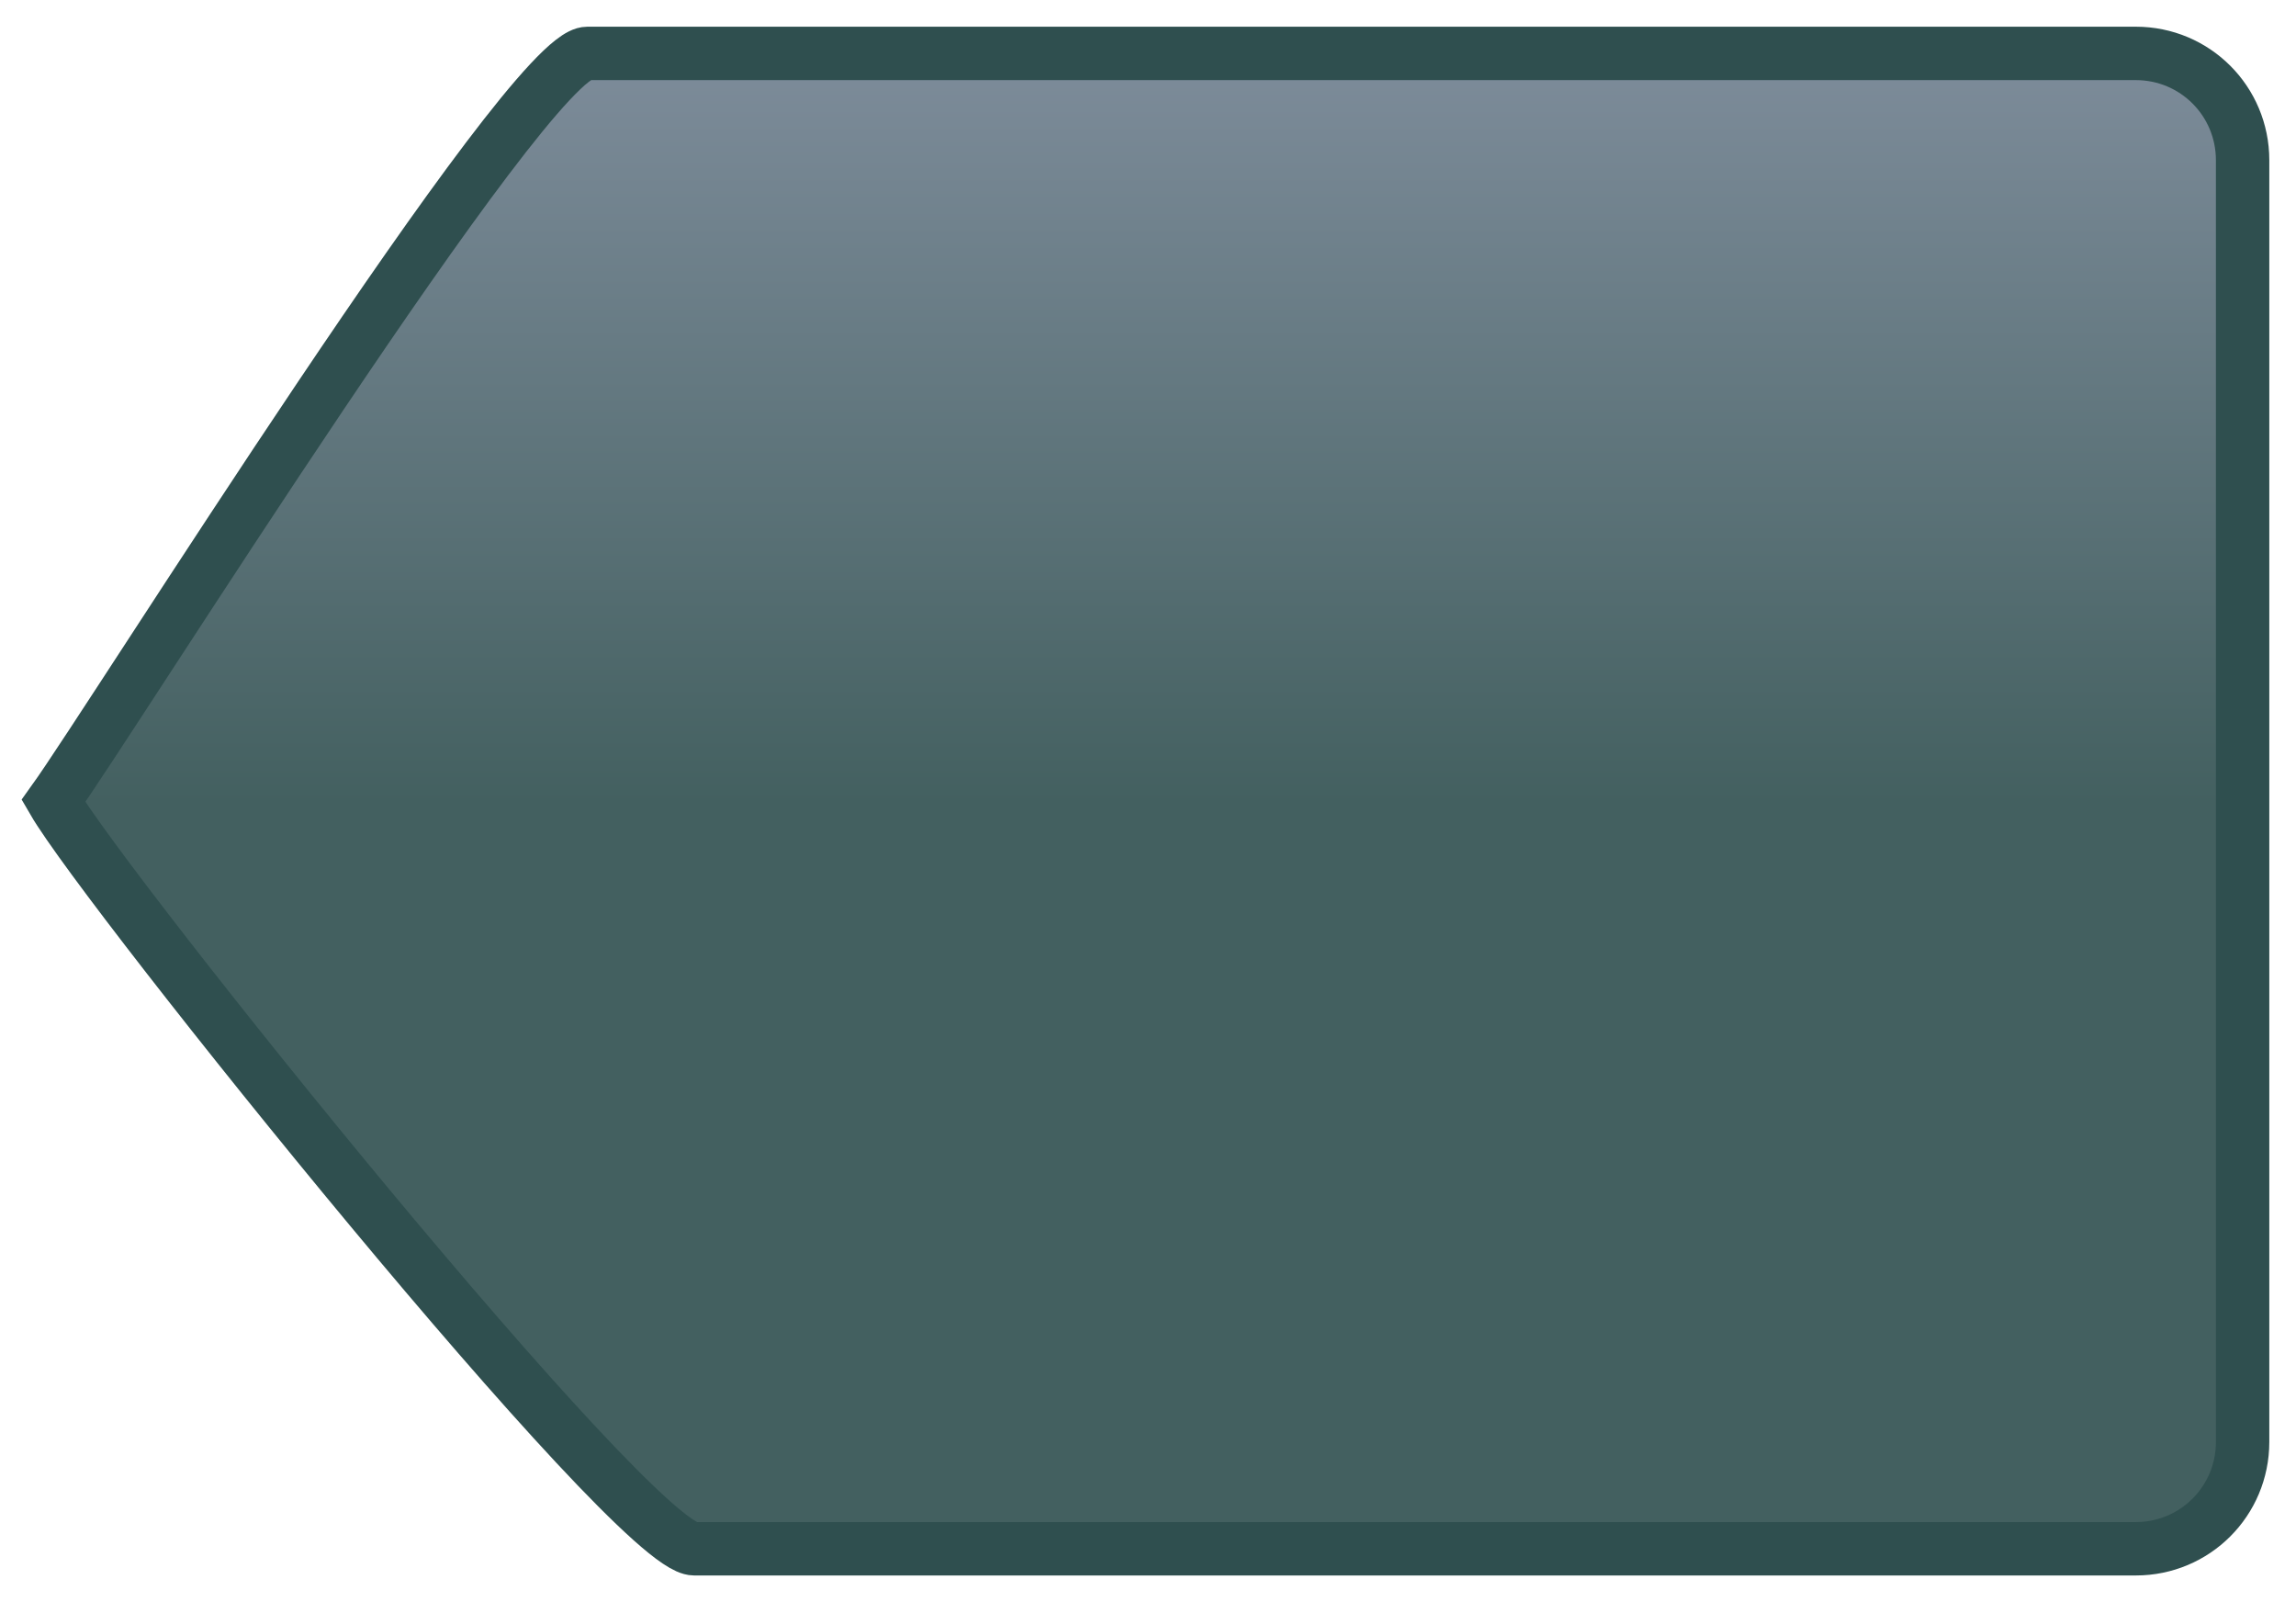 <?xml version="1.0" encoding="UTF-8"?>
<svg xmlns="http://www.w3.org/2000/svg" xmlns:svg="http://www.w3.org/2000/svg" xmlns:xlink="http://www.w3.org/1999/xlink" viewBox="0 0 43 30" preserveAspectRatio="none" id="back-button-svg" width="43" height="30" version="1.0" style="display:inline">
<defs id="defs">
<linearGradient y2="1" x2="0.5" y1="0" x1="0.5" id="backButton-grad">
<stop id="stop000" offset="0" style="stop-color:#708090;stop-opacity:1"/>
<stop id="stop050" offset="0.5" style="stop-color:#2f4f4f;stop-opacity:1"/>
<stop id="stop100" offset="1" style="stop-color:#2f4f4f;stop-opacity:1"/>
</linearGradient>
</defs>
<g id="vector-layer" style="display:inline">
<path style="opacity:1;fill:url(#backButton-grad);fill-opacity:0.9;fill-rule:nonzero;stroke:#2f4f4f;stroke-width:1;stroke-miterlimit:4;stroke-dasharray:none;stroke-dashoffset:0;stroke-opacity:1;display:inline" d="M 11,1 L 40,1 C 41.108,1 42,1.892 42,3 L 42,27 C 42,28.108 41.108,29 40,29 L 13,29 C 11.87,29 1.99,16.707 1,15 C 2.112,13.452 9.892,1 11,1 z" id="backButton-path"/>
</g>
</svg>
